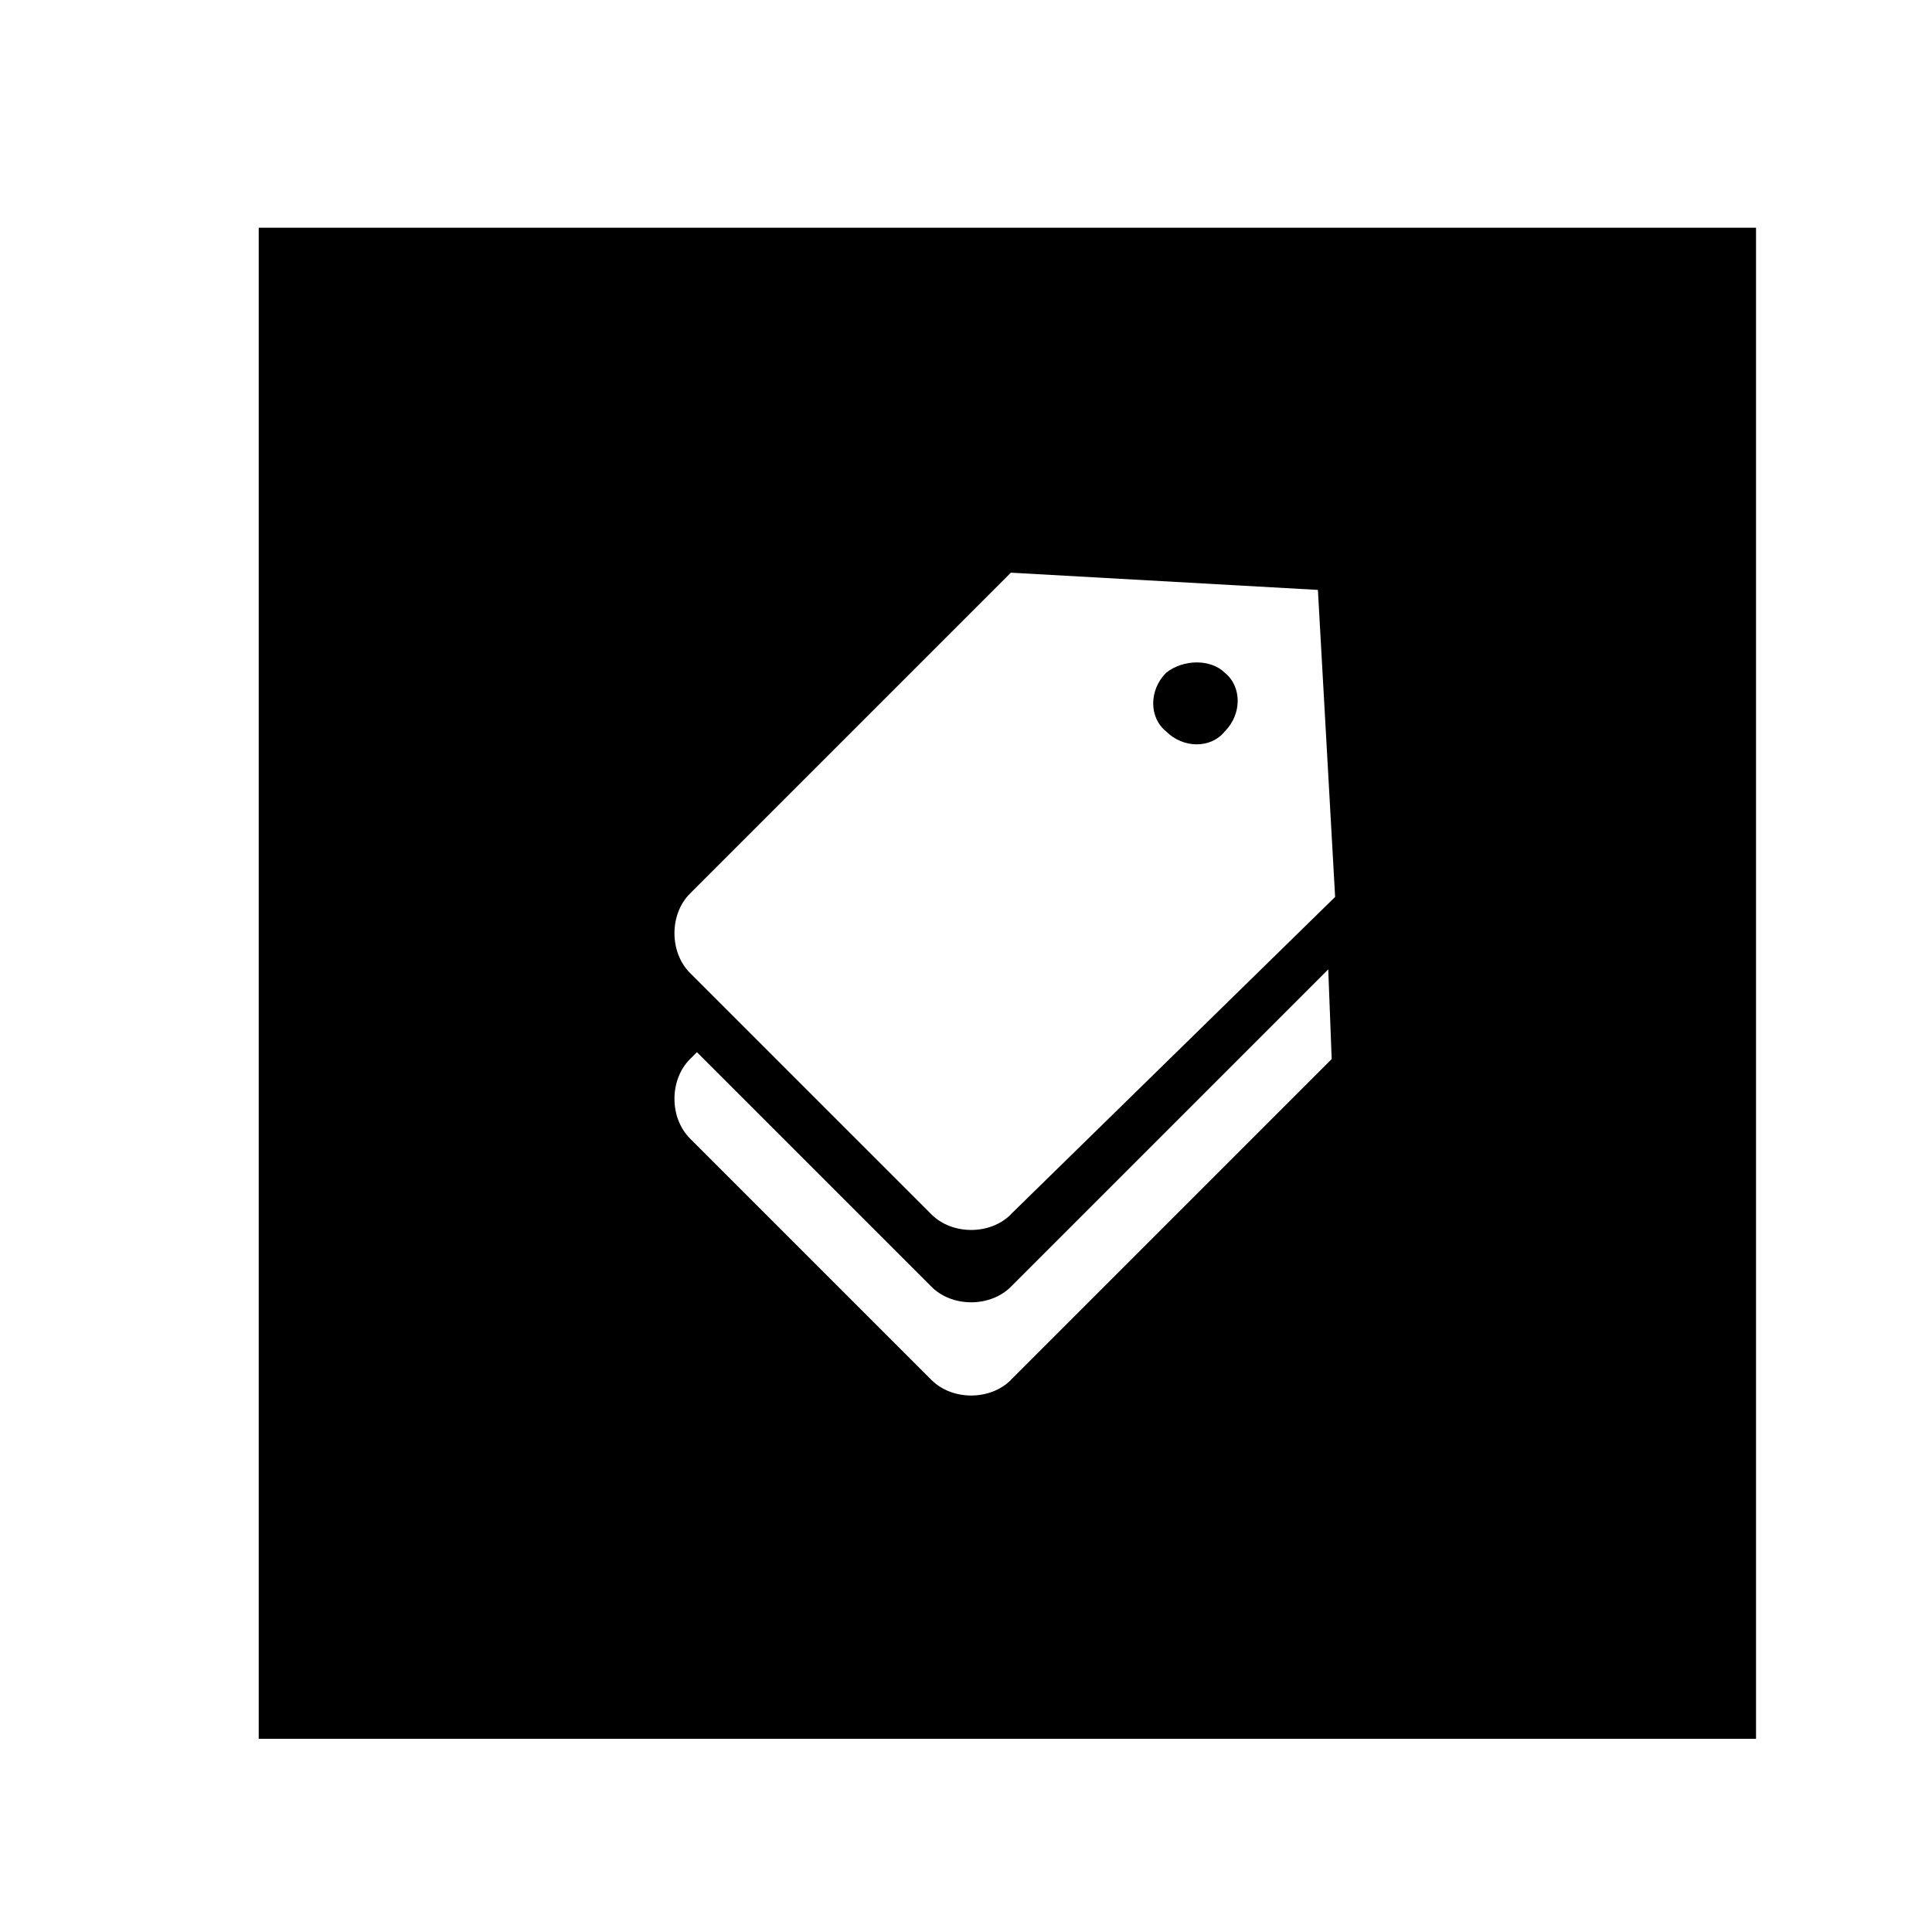 <?xml version="1.0" encoding="utf-8"?>
<!-- Generated by IcoMoon.io -->
<!DOCTYPE svg PUBLIC "-//W3C//DTD SVG 1.1//EN" "http://www.w3.org/Graphics/SVG/1.1/DTD/svg11.dtd">
<svg version="1.1" xmlns="http://www.w3.org/2000/svg" xmlns:xlink="http://www.w3.org/1999/xlink" width="36" height="36" viewBox="0 0 36 36">
<g>
</g>
	<path d="M21.729 12.536c-0.321 0.321-0.321 0.836 0 1.093 0.321 0.321 0.836 0.321 1.093 0 0.321-0.321 0.321-0.836 0-1.093-0.257-0.257-0.771-0.257-1.093 0z" fill="#000000" />
	<path d="M4.821 4.243v28.157h27.9v-28.157h-27.9zM18.836 25.714c-0.386 0.386-1.093 0.386-1.479 0l-4.5-4.5c-0.386-0.386-0.386-1.093 0-1.479l0.129-0.129 4.371 4.371c0.386 0.386 1.093 0.386 1.479 0l5.914-5.914 0.064 1.671-5.979 5.979zM18.836 22.629c-0.386 0.386-1.093 0.386-1.479 0l-4.5-4.5c-0.386-0.386-0.386-1.093 0-1.479l5.979-5.979 5.721 0.321 0.321 5.721-6.043 5.914z" fill="#000000" />
</svg>
